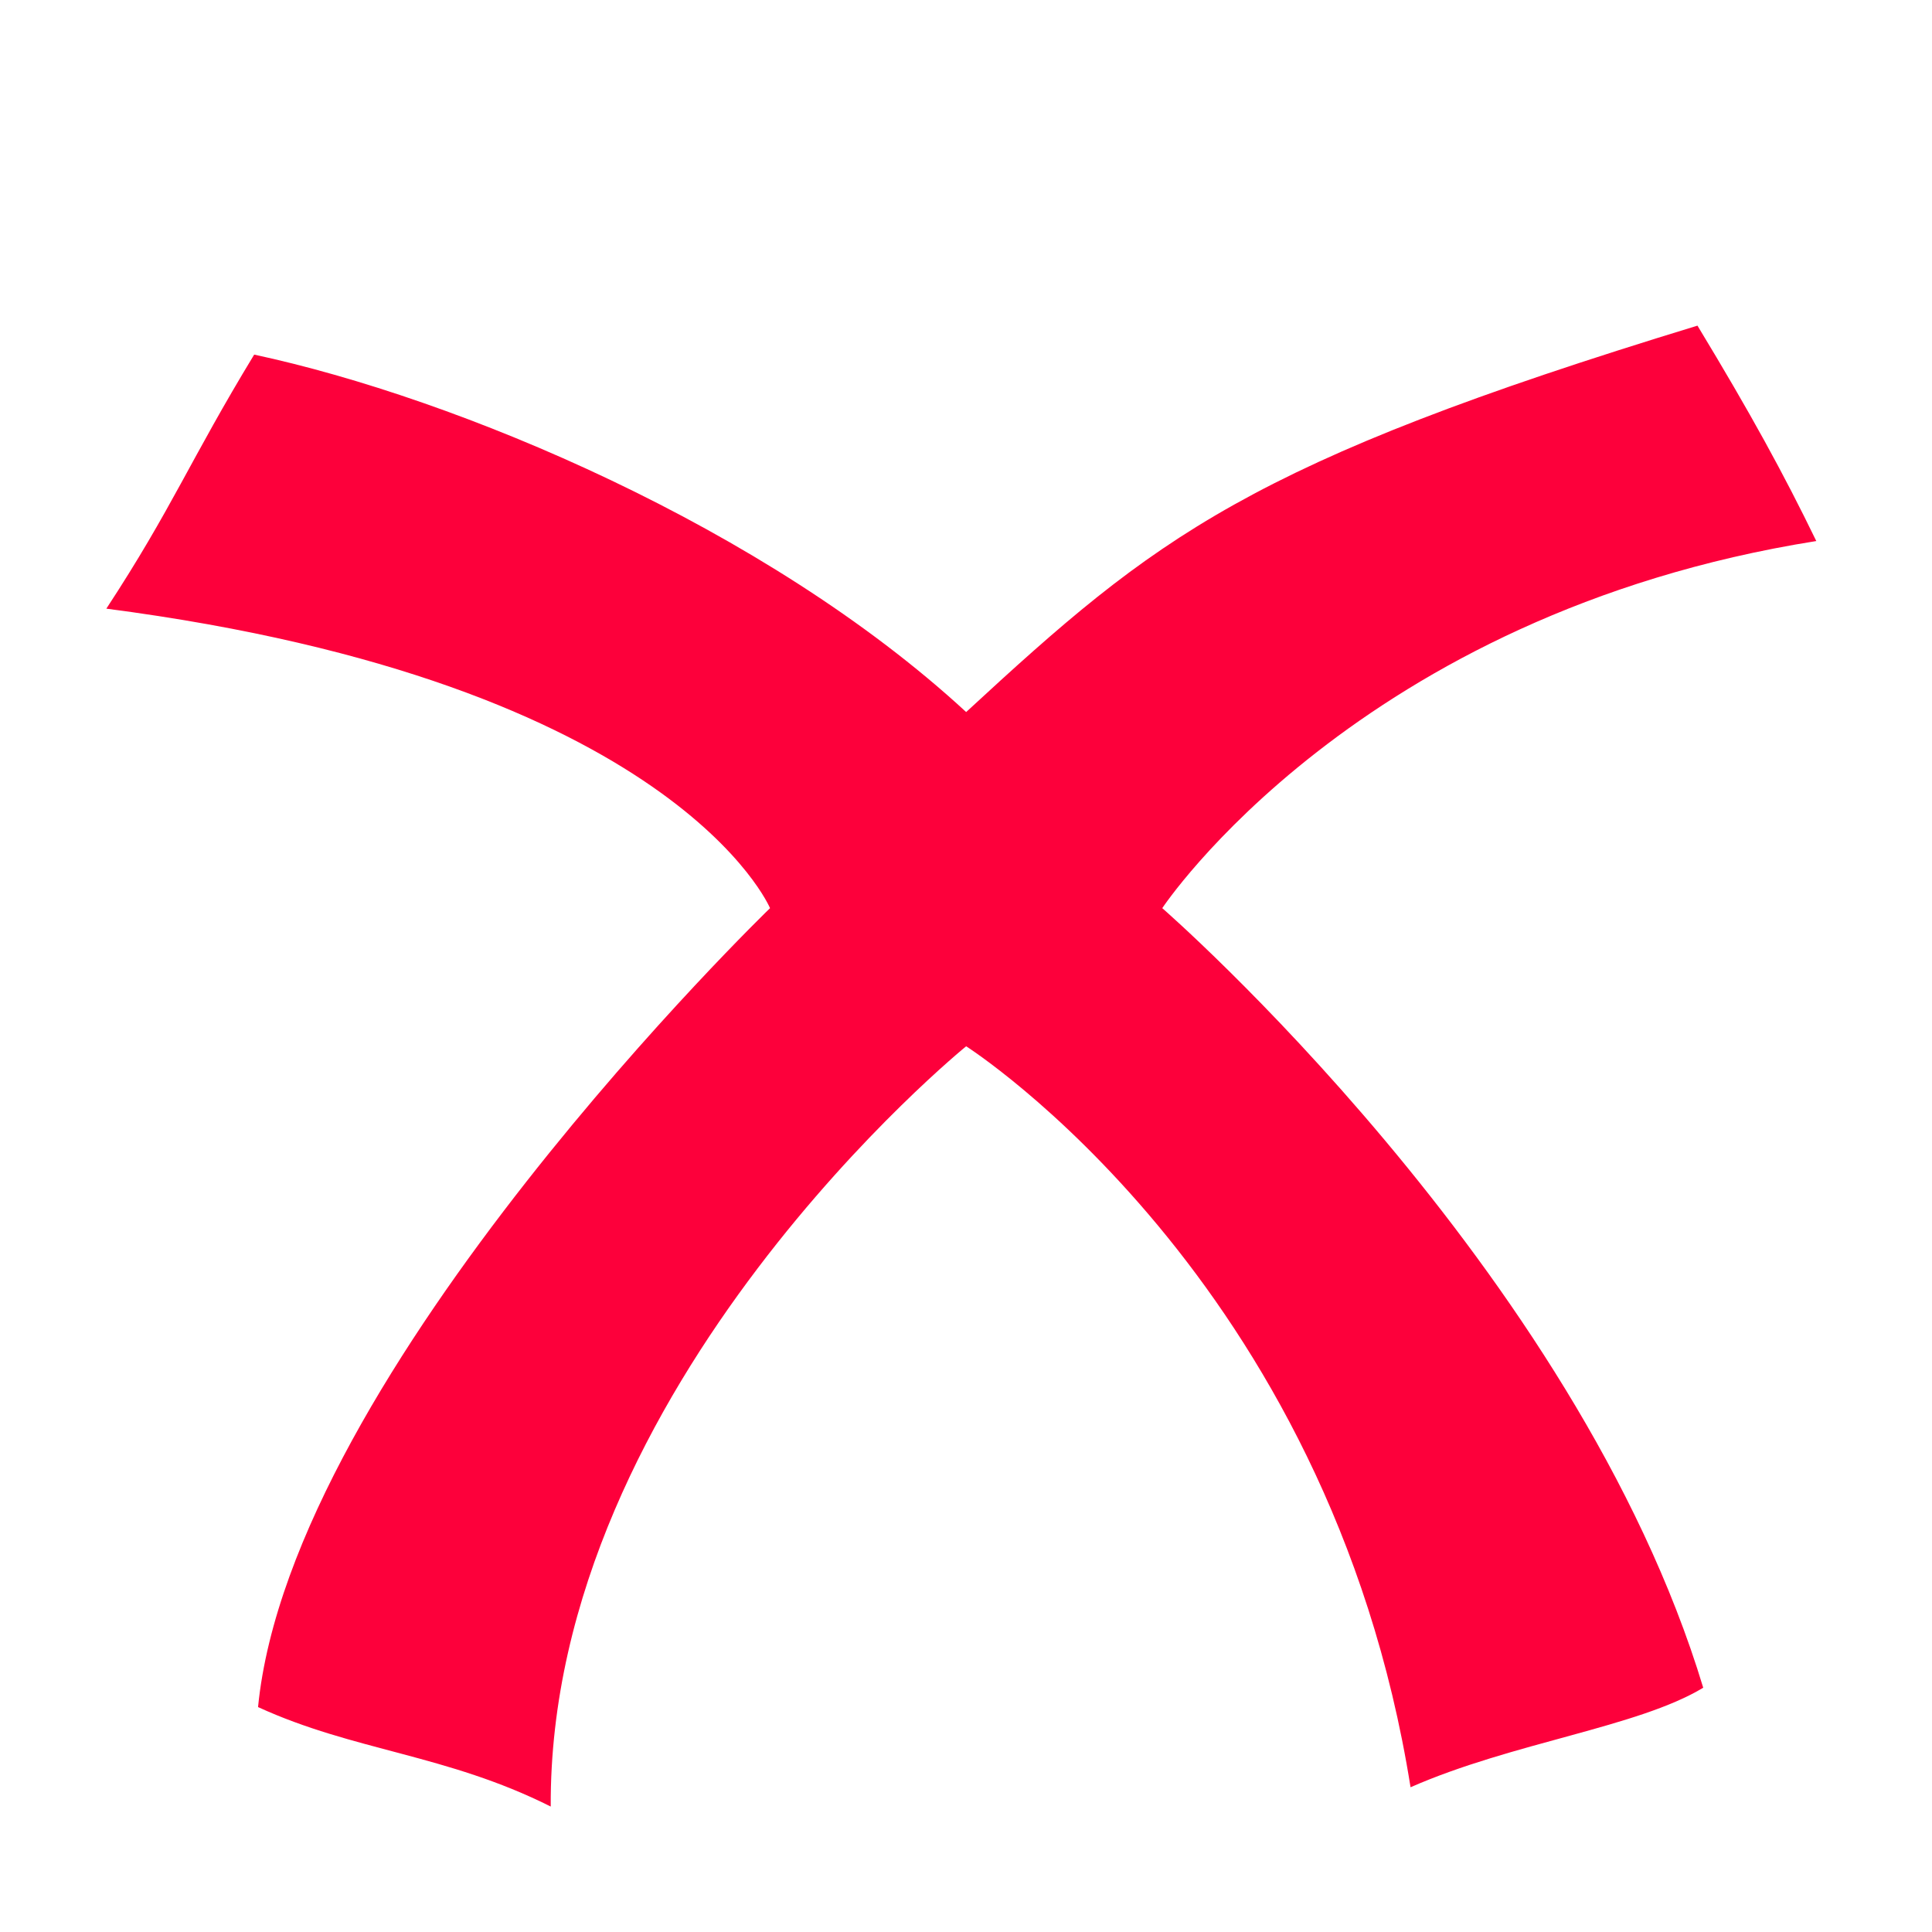 <?xml version="1.0" encoding="UTF-8" standalone="no"?>
<!DOCTYPE svg PUBLIC "-//W3C//DTD SVG 1.1//EN" "http://www.w3.org/Graphics/SVG/1.1/DTD/svg11.dtd">
<svg width="20px" height="20px" viewBox="0 0 100 100" version="1.1" xmlns="http://www.w3.org/2000/svg" xmlns:xlink="http://www.w3.org/1999/xlink" xml:space="preserve" xmlns:serif="http://www.serif.com/" style="fill-rule:evenodd;clip-rule:evenodd;stroke-linejoin:round;stroke-miterlimit:2;">
    <g transform="matrix(2.736,0,0,2.736,-93.632,-59.906)">
        <path d="M66.335,28.056C67.342,29.719 67.964,30.856 68.583,32.131C59.892,33.511 56.21,39.076 56.21,39.076C56.21,39.076 64.048,45.893 66.444,53.824C65.204,54.573 62.838,54.858 60.907,55.707C59.374,46.059 52.5,41.689 52.5,41.689C52.5,41.689 44.6,48.098 44.641,56.072C42.666,55.081 40.922,55.024 39.104,54.19C39.728,47.834 48.79,39.076 48.79,39.076C48.79,39.076 46.998,34.812 36.234,33.41C37.482,31.506 37.811,30.611 39.031,28.604C42.861,29.425 48.703,31.863 52.5,35.366C56.1,32.044 57.814,30.657 66.335,28.056Z" style="fill:#fd003b;"/>
    </g>
</svg>
